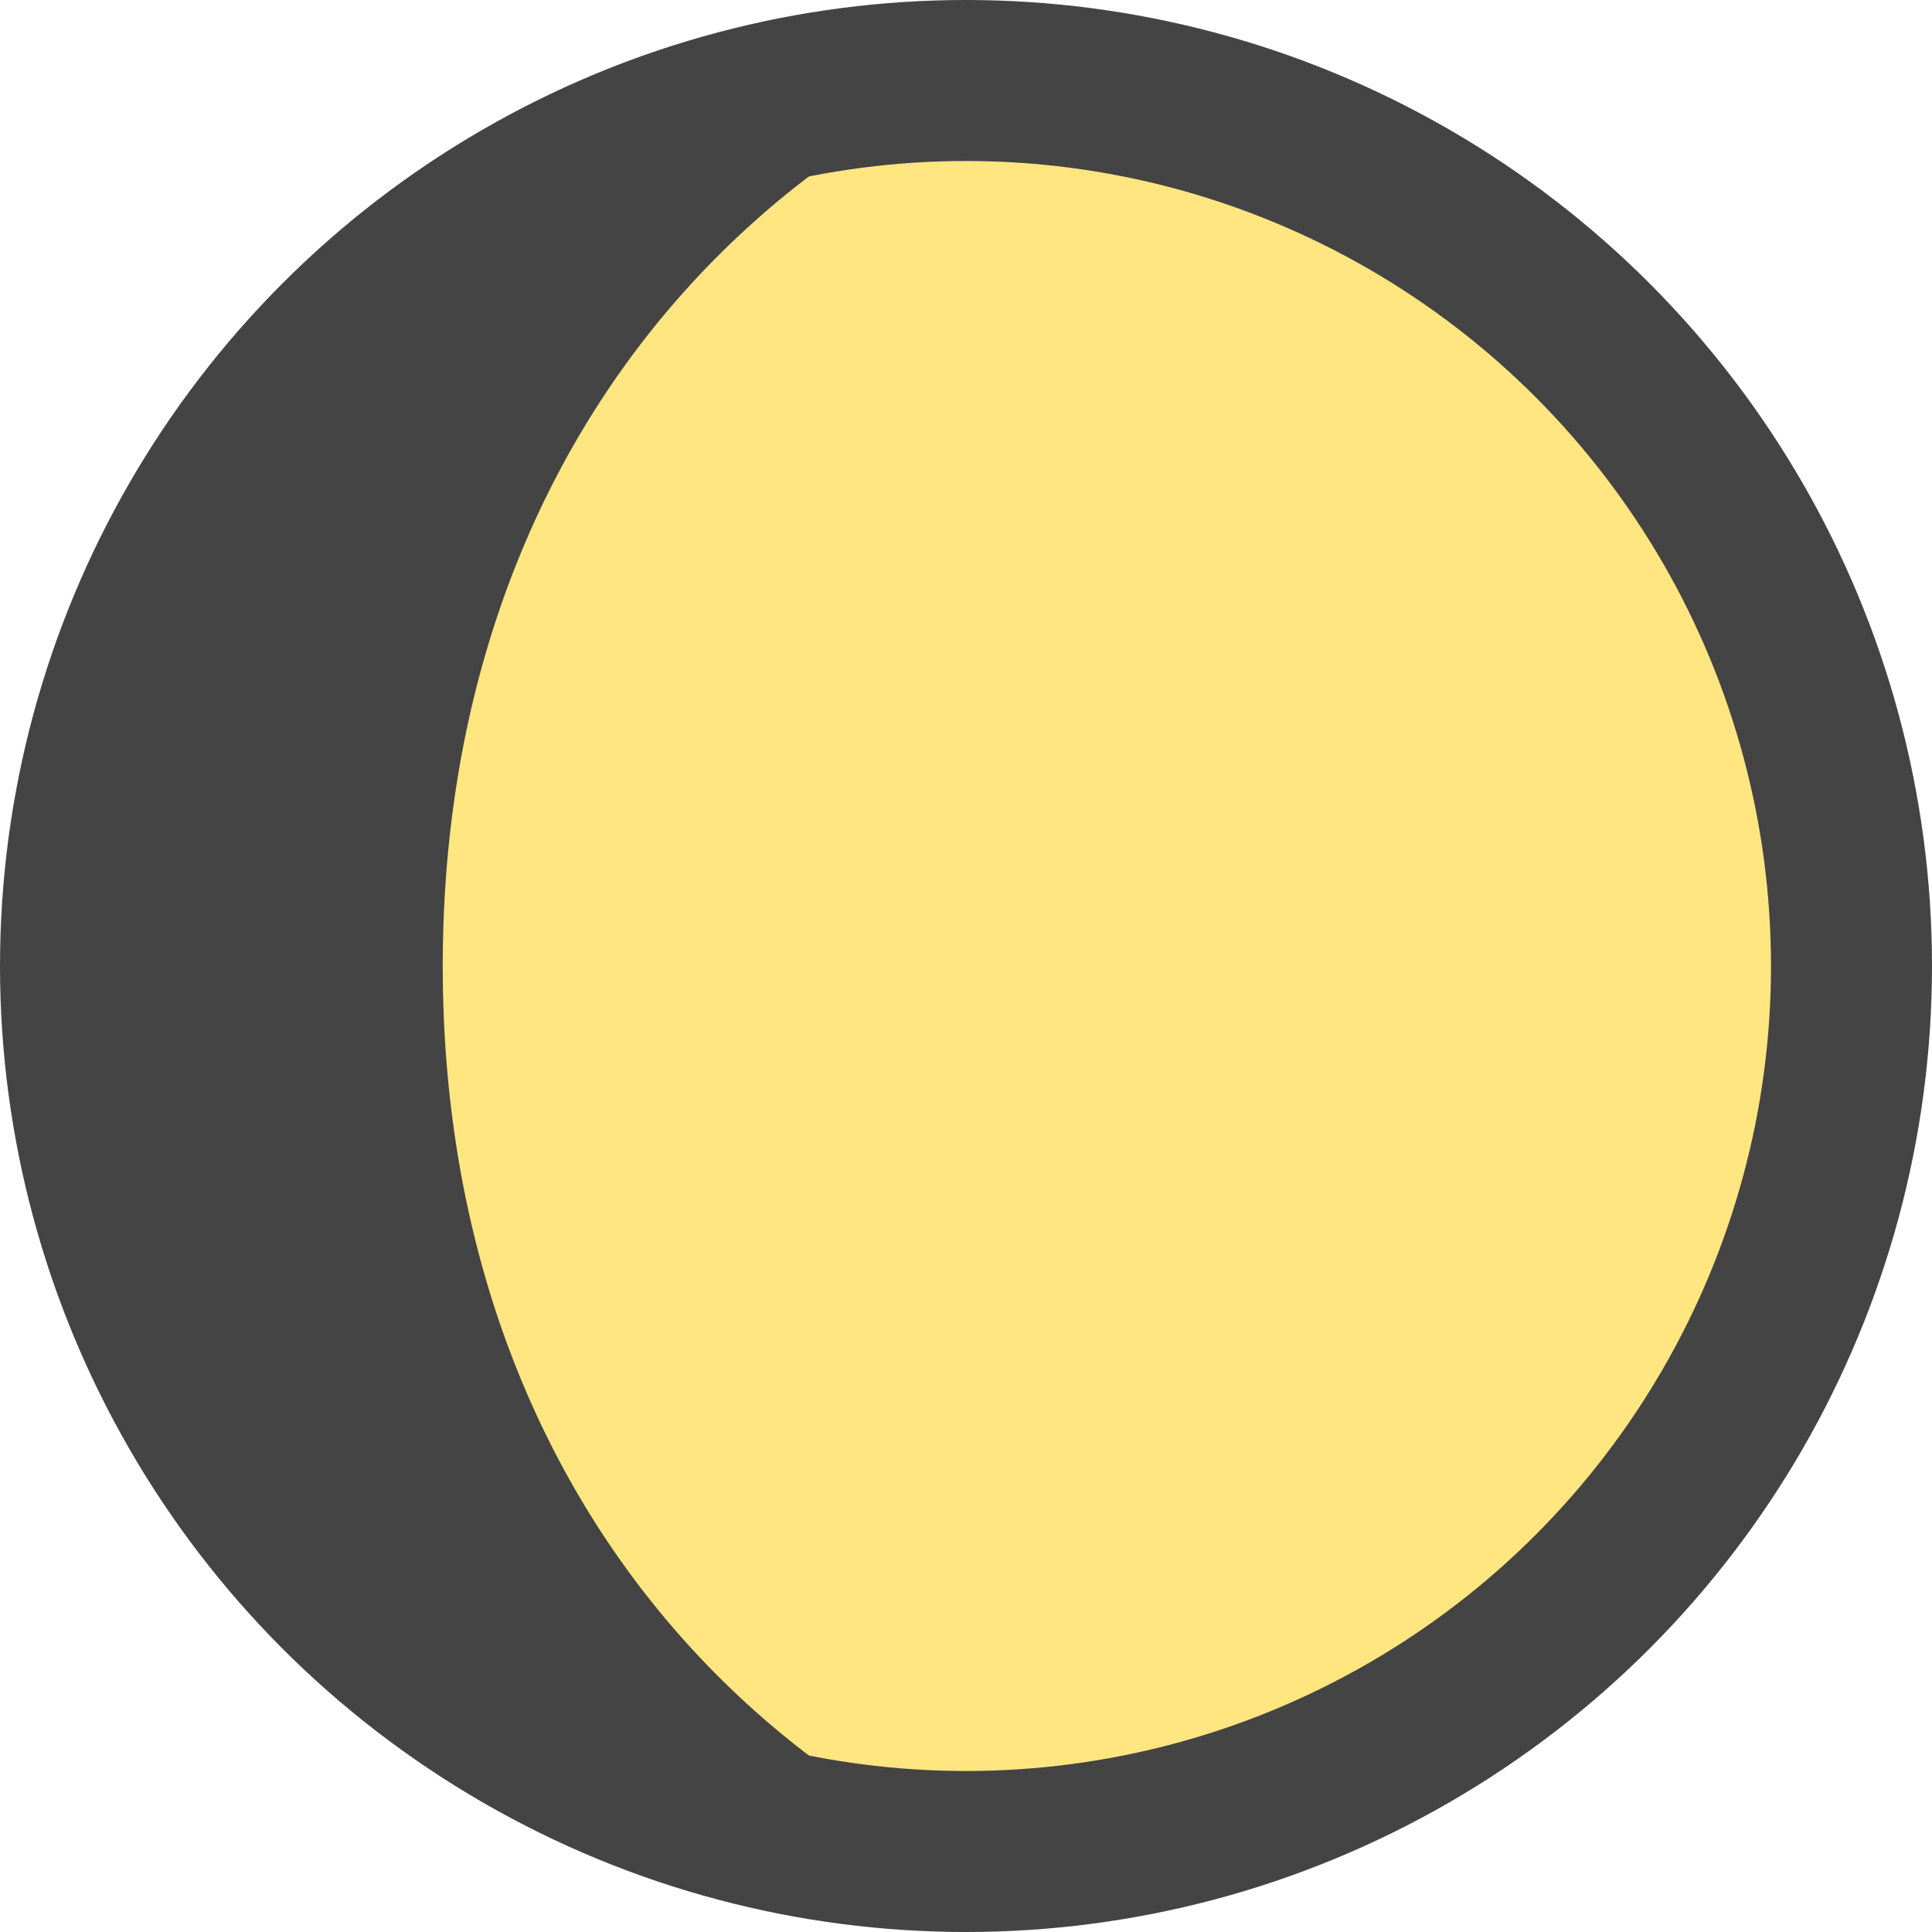 <svg xmlns="http://www.w3.org/2000/svg" viewBox="0 0 48 48" width="48" height="48"><circle cx="24" cy="24" r="22" fill="#ffe680" stroke="#444" stroke-width="4"/><path d="M24 2a22 22 0 0 0 0 44c-7.7-3.7-13-11.5-13-22S16.3 5.7 24 2z" fill="#444"/></svg>
